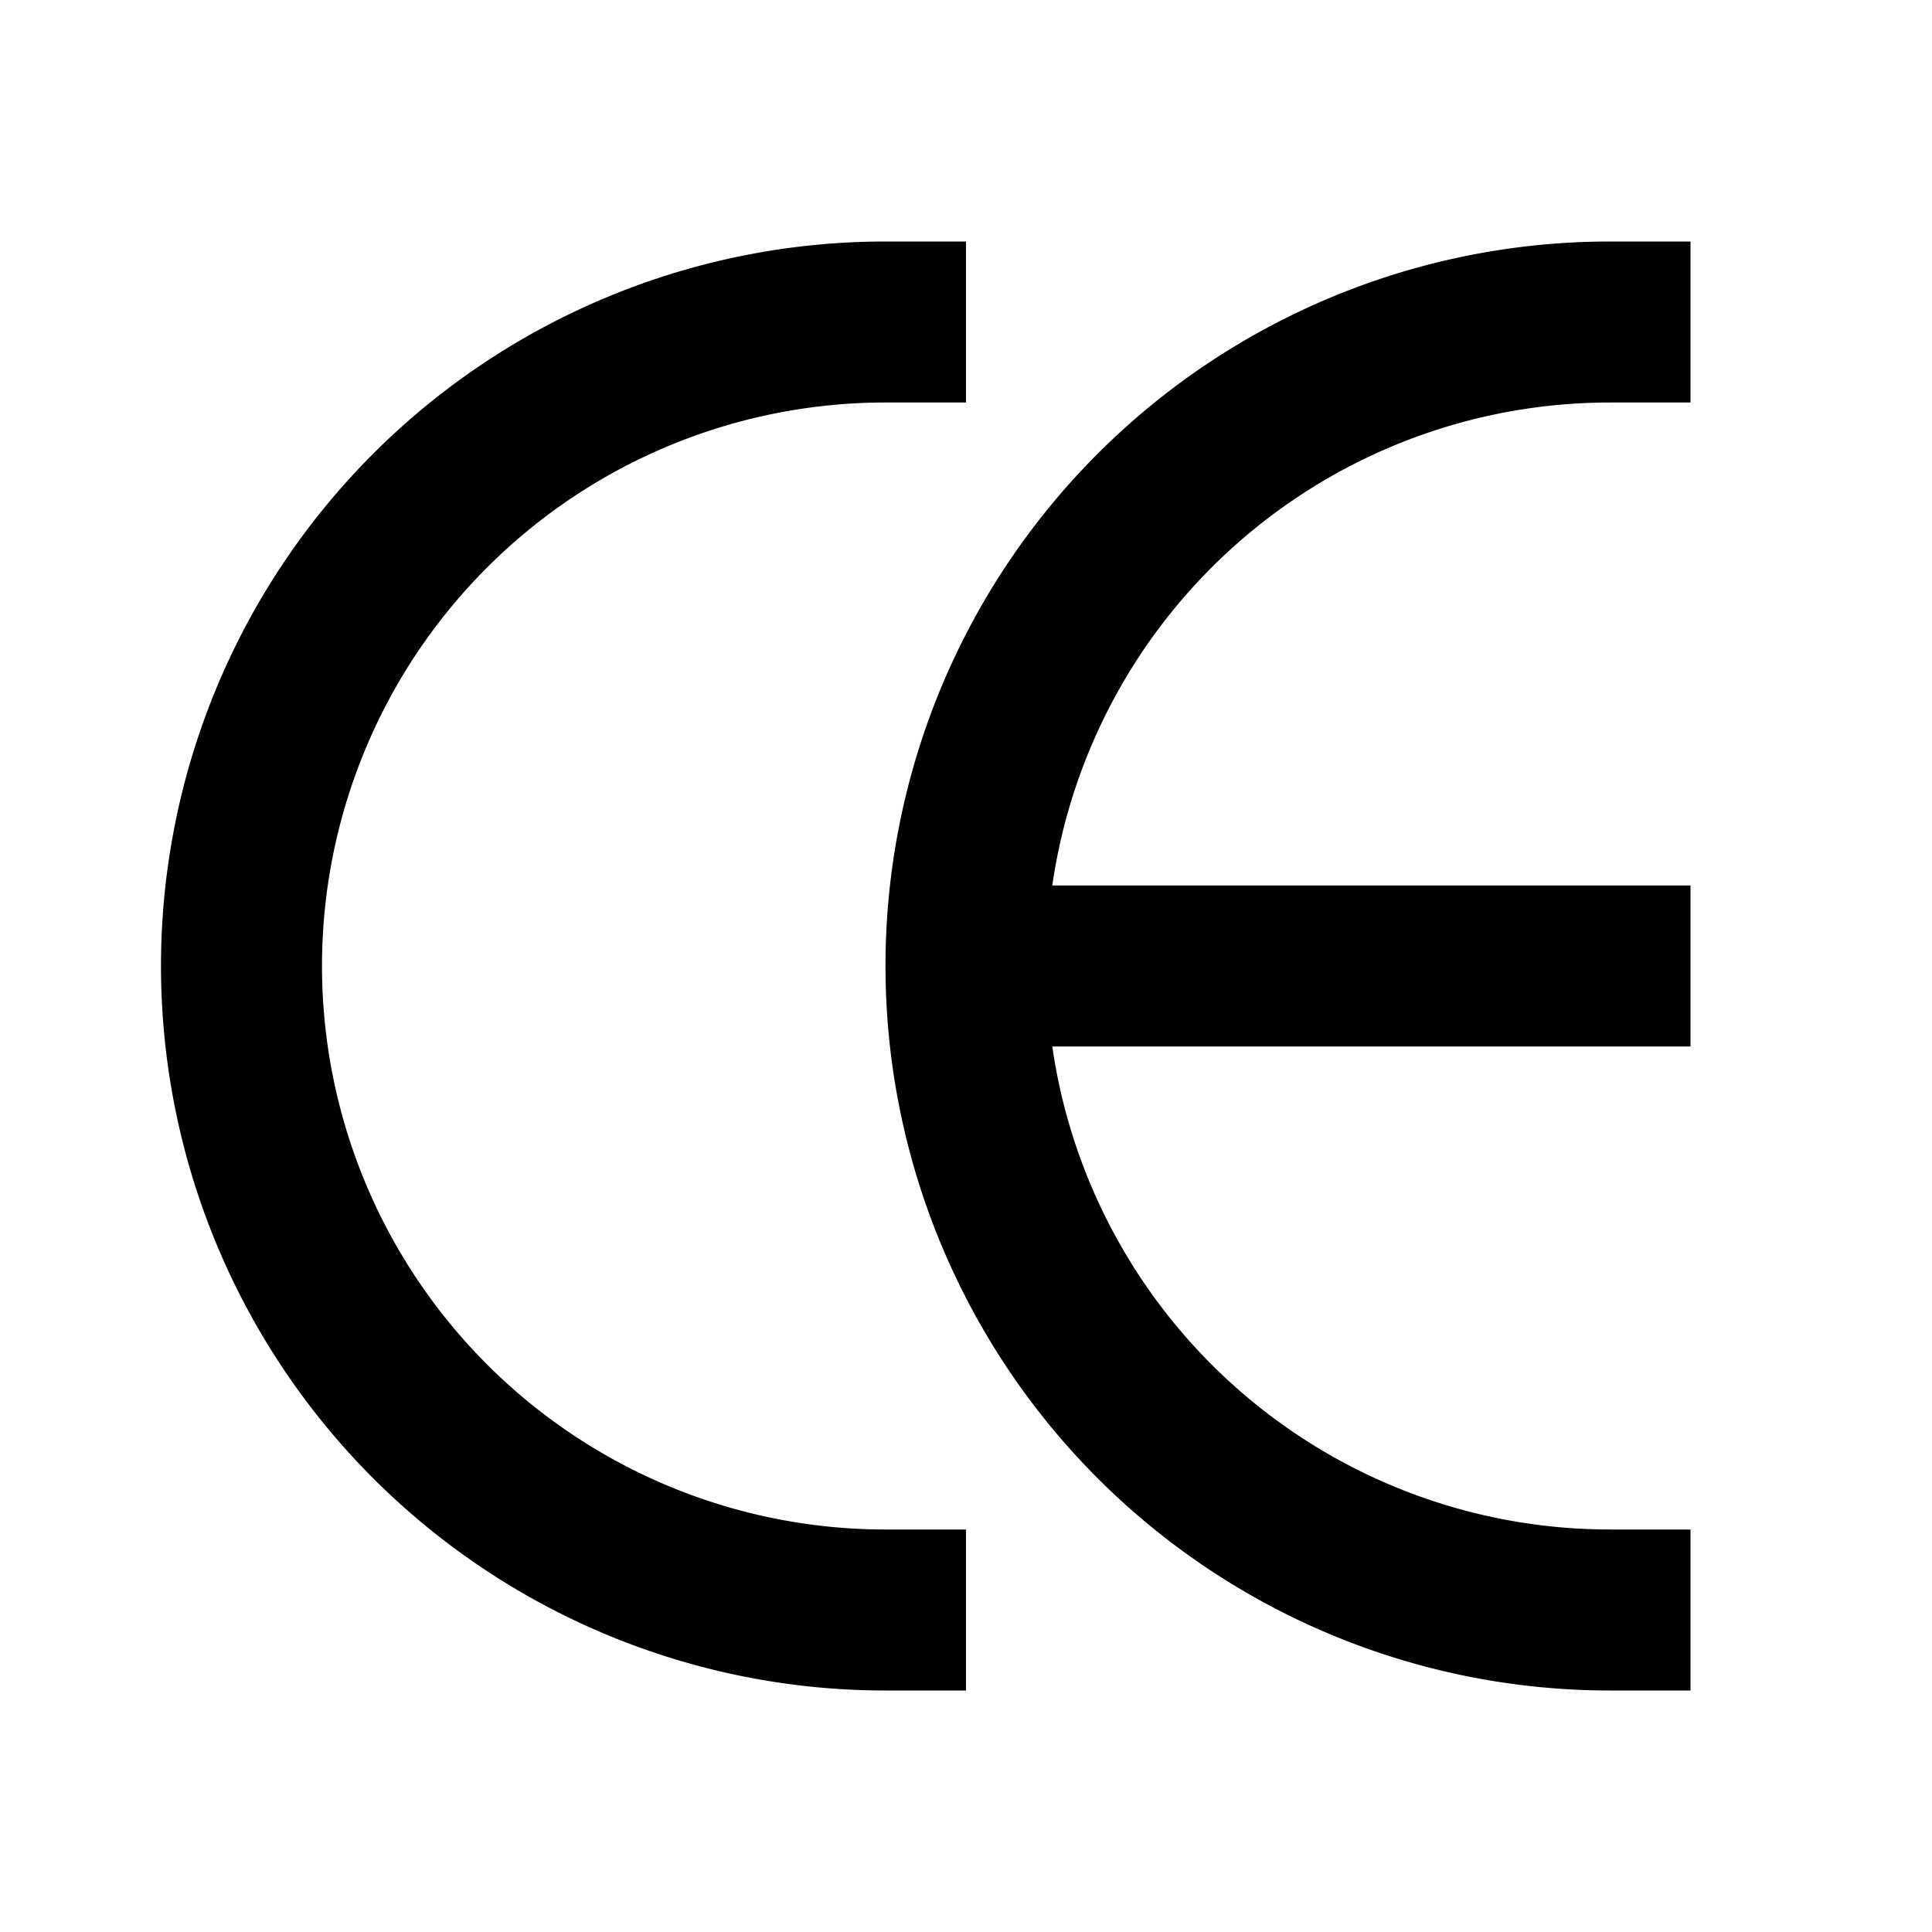 <svg
  width="24"
  height="24"
  viewBox="0 0 24 24"
  xmlns="http://www.w3.org/2000/svg"
>
  <path
    fill-rule="evenodd"
    clip-rule="evenodd"
    d="M4.636 5.636A9 9 0 0 1 11 3h1v2h-1a7 7 0 0 0 0 14h1v2h-1A9 9 0 0 1 4.636 5.636zm9 0A9 9 0 0 1 20 3h1v2h-1a7 7 0 0 0-6.928 6H21v2h-7.928A6.999 6.999 0 0 0 20 19h1v2h-1a9 9 0 0 1-6.364-15.364z"
  />
</svg>
